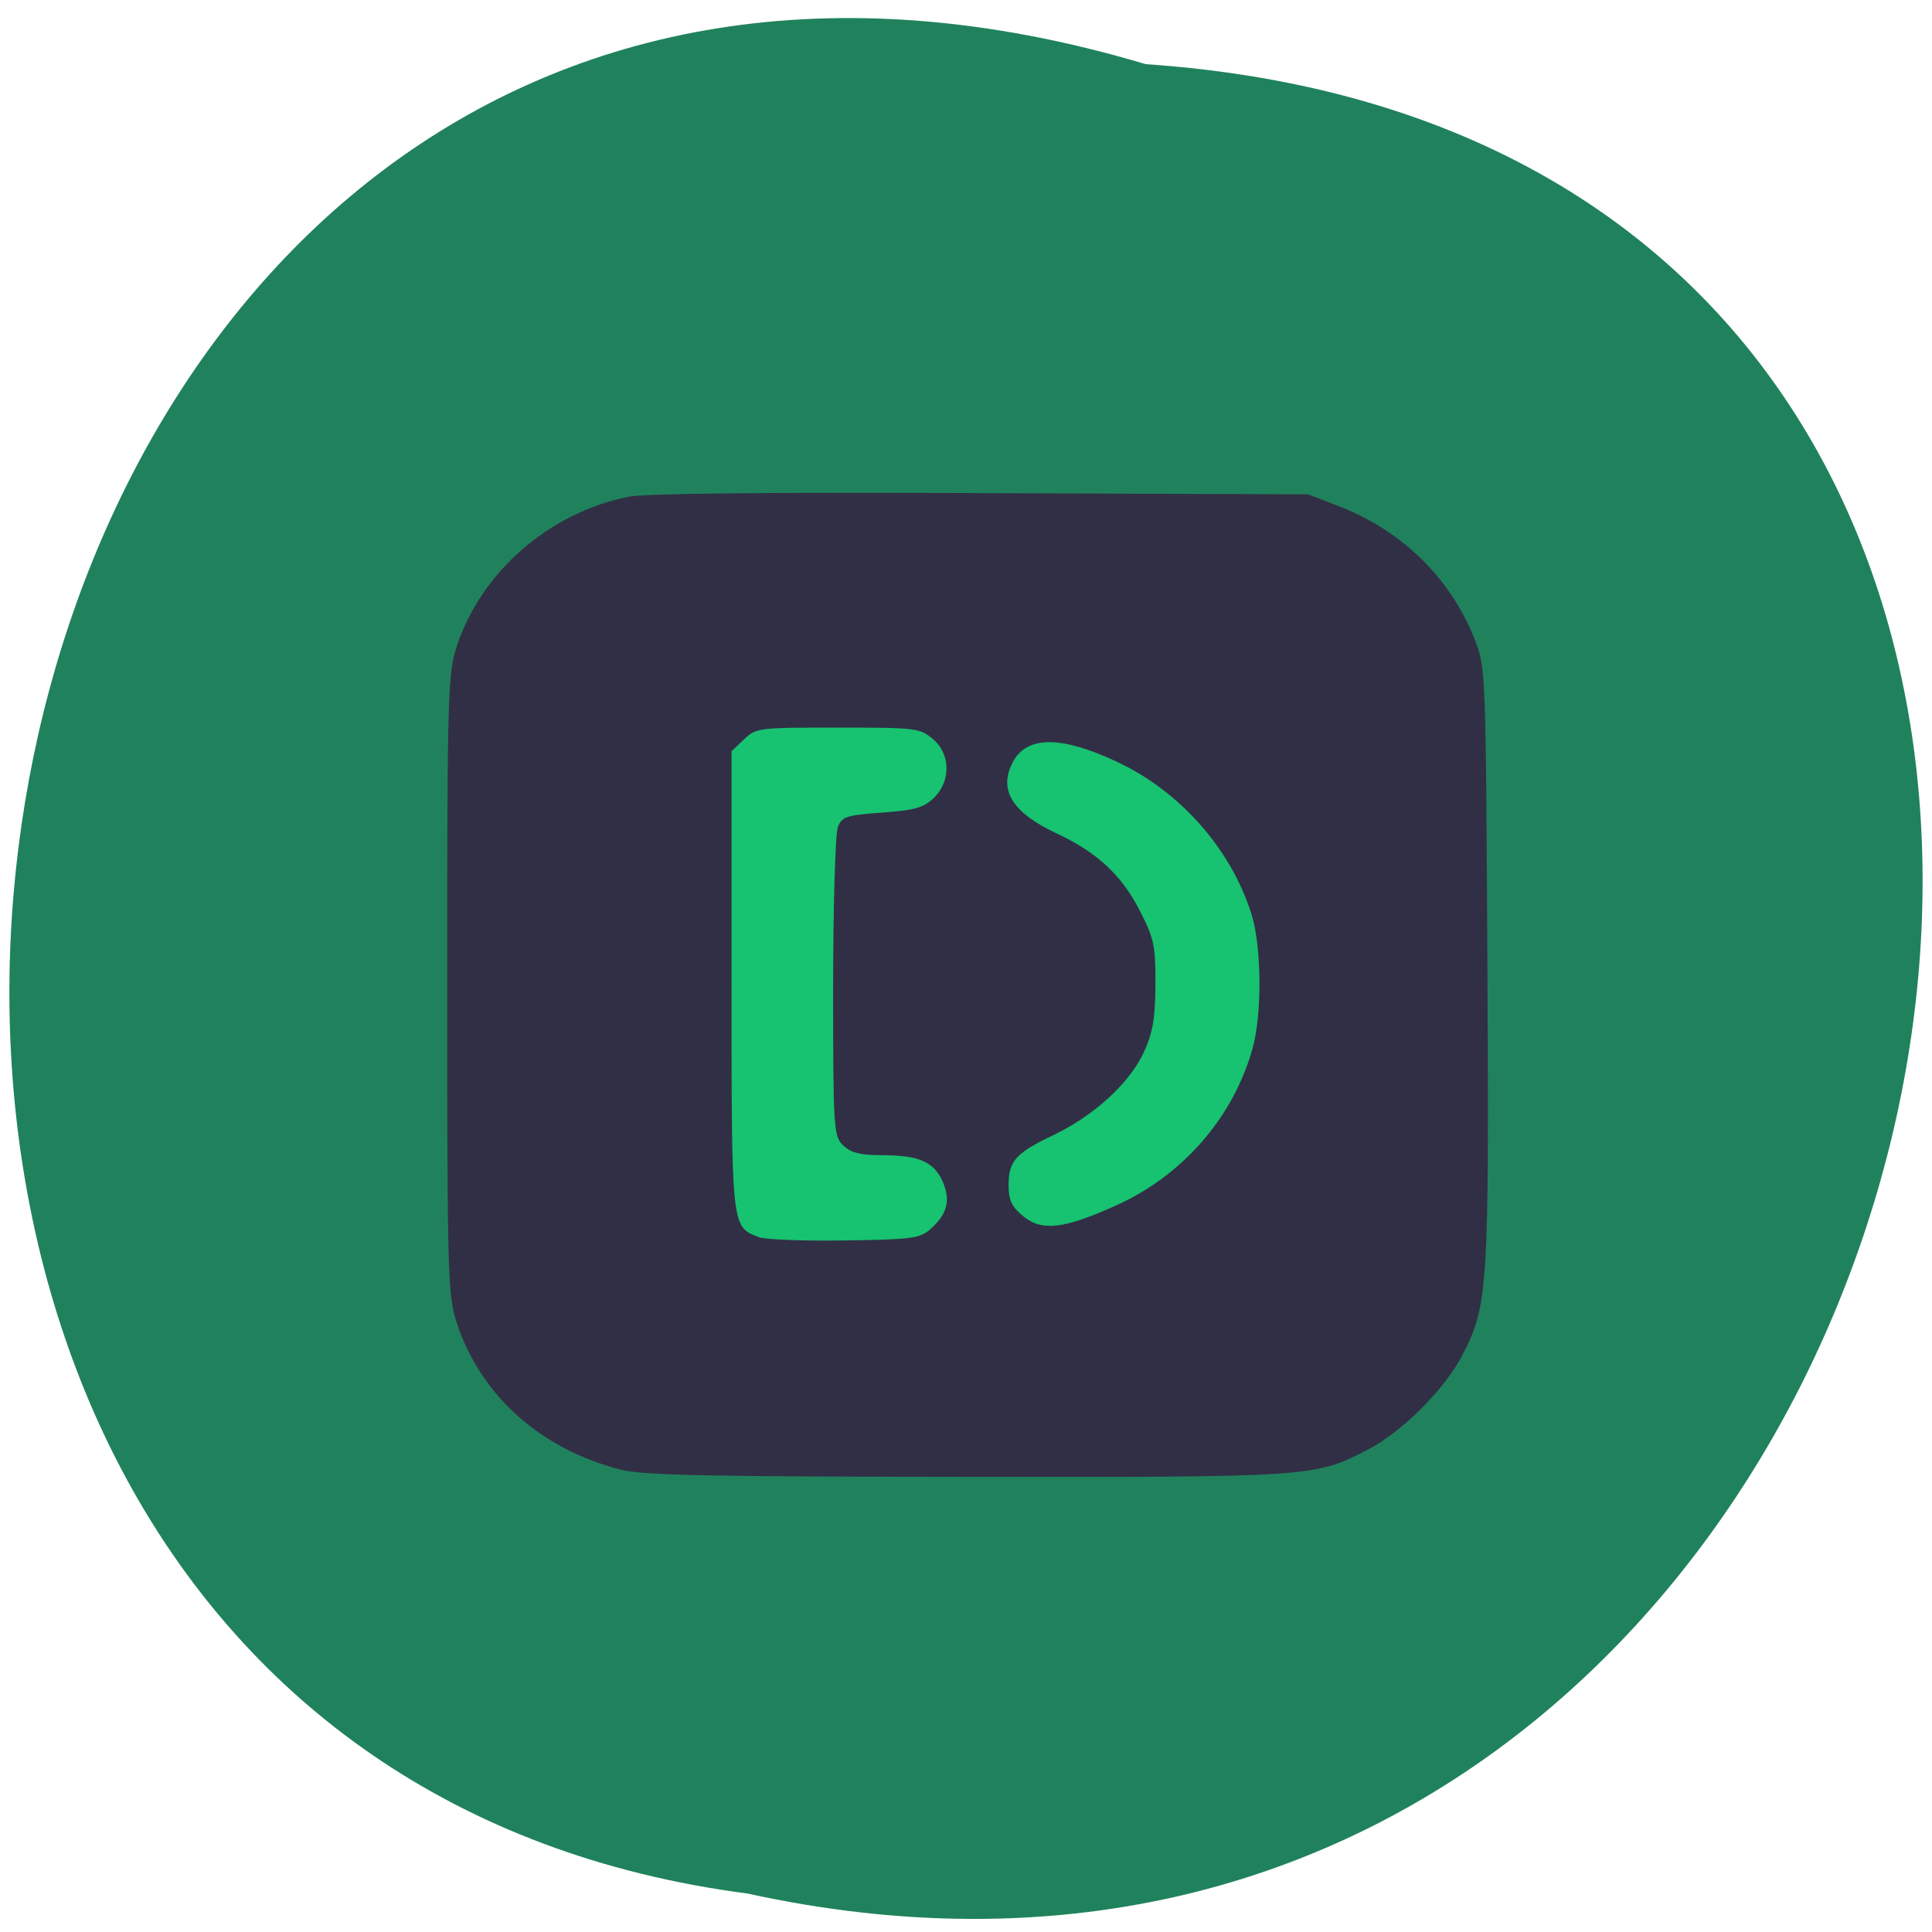 <svg xmlns="http://www.w3.org/2000/svg" viewBox="0 0 48 48"><path d="m 28.465 1.594 c 32.01 2.18 21.07 52.23 -9.898 45.45 c -29.43 -3.844 -21.461 -54.809 9.898 -45.45" fill="#20825c"/><path d="m 14.902 15.789 h 17.84 c 0.063 0 0.109 0.047 0.109 0.109 v 16.992 c 0 0.063 -0.047 0.109 -0.109 0.109 h -17.84 c -0.063 0 -0.109 -0.047 -0.109 -0.109 v -16.992 c 0 -0.063 0.047 -0.109 0.109 -0.109" fill="#17c270"/><path d="m 15.434 36.516 c -2 -0.508 -3.488 -1.84 -4.086 -3.648 c -0.223 -0.68 -0.238 -1.203 -0.238 -8.406 c 0 -7.203 0.016 -7.727 0.238 -8.406 c 0.609 -1.848 2.293 -3.316 4.266 -3.715 c 0.391 -0.082 3.484 -0.113 8.746 -0.09 l 8.141 0.031 l 0.719 0.277 c 1.59 0.605 2.805 1.785 3.41 3.305 c 0.285 0.711 0.285 0.77 0.324 8.121 c 0.043 8.04 0.016 8.453 -0.625 9.688 c -0.441 0.852 -1.508 1.914 -2.367 2.355 c -1.297 0.668 -1.398 0.676 -9.977 0.664 c -6.371 -0.004 -8.02 -0.039 -8.551 -0.176 m 7.664 -5.965 c 0.434 -0.371 0.531 -0.727 0.32 -1.199 c -0.219 -0.492 -0.59 -0.652 -1.527 -0.652 c -0.52 0 -0.746 -0.059 -0.938 -0.238 c -0.242 -0.227 -0.254 -0.398 -0.254 -3.934 c 0 -2.031 0.055 -3.82 0.117 -3.98 c 0.105 -0.262 0.207 -0.293 1.094 -0.359 c 0.809 -0.059 1.027 -0.117 1.285 -0.359 c 0.438 -0.414 0.426 -1.113 -0.031 -1.48 c -0.316 -0.262 -0.43 -0.273 -2.352 -0.273 c -1.973 0 -2.023 0.004 -2.328 0.293 l -0.309 0.293 v 5.711 c 0 6.176 -0.008 6.094 0.676 6.363 c 0.148 0.059 1.102 0.098 2.121 0.082 c 1.645 -0.023 1.879 -0.051 2.125 -0.266 m 4.652 -0.613 c 1.648 -0.75 2.887 -2.18 3.367 -3.879 c 0.242 -0.859 0.23 -2.527 -0.02 -3.336 c -0.504 -1.625 -1.777 -3.07 -3.359 -3.805 c -1.371 -0.641 -2.215 -0.641 -2.566 0 c -0.375 0.695 -0.035 1.262 1.078 1.785 c 0.996 0.465 1.602 1.023 2.047 1.879 c 0.379 0.73 0.414 0.895 0.41 1.879 c -0.004 0.855 -0.066 1.203 -0.297 1.699 c -0.359 0.762 -1.238 1.563 -2.246 2.043 c -0.93 0.445 -1.105 0.641 -1.105 1.242 c 0 0.375 0.078 0.535 0.367 0.773 c 0.465 0.379 1.016 0.313 2.324 -0.281" fill="#312f46"/></svg>